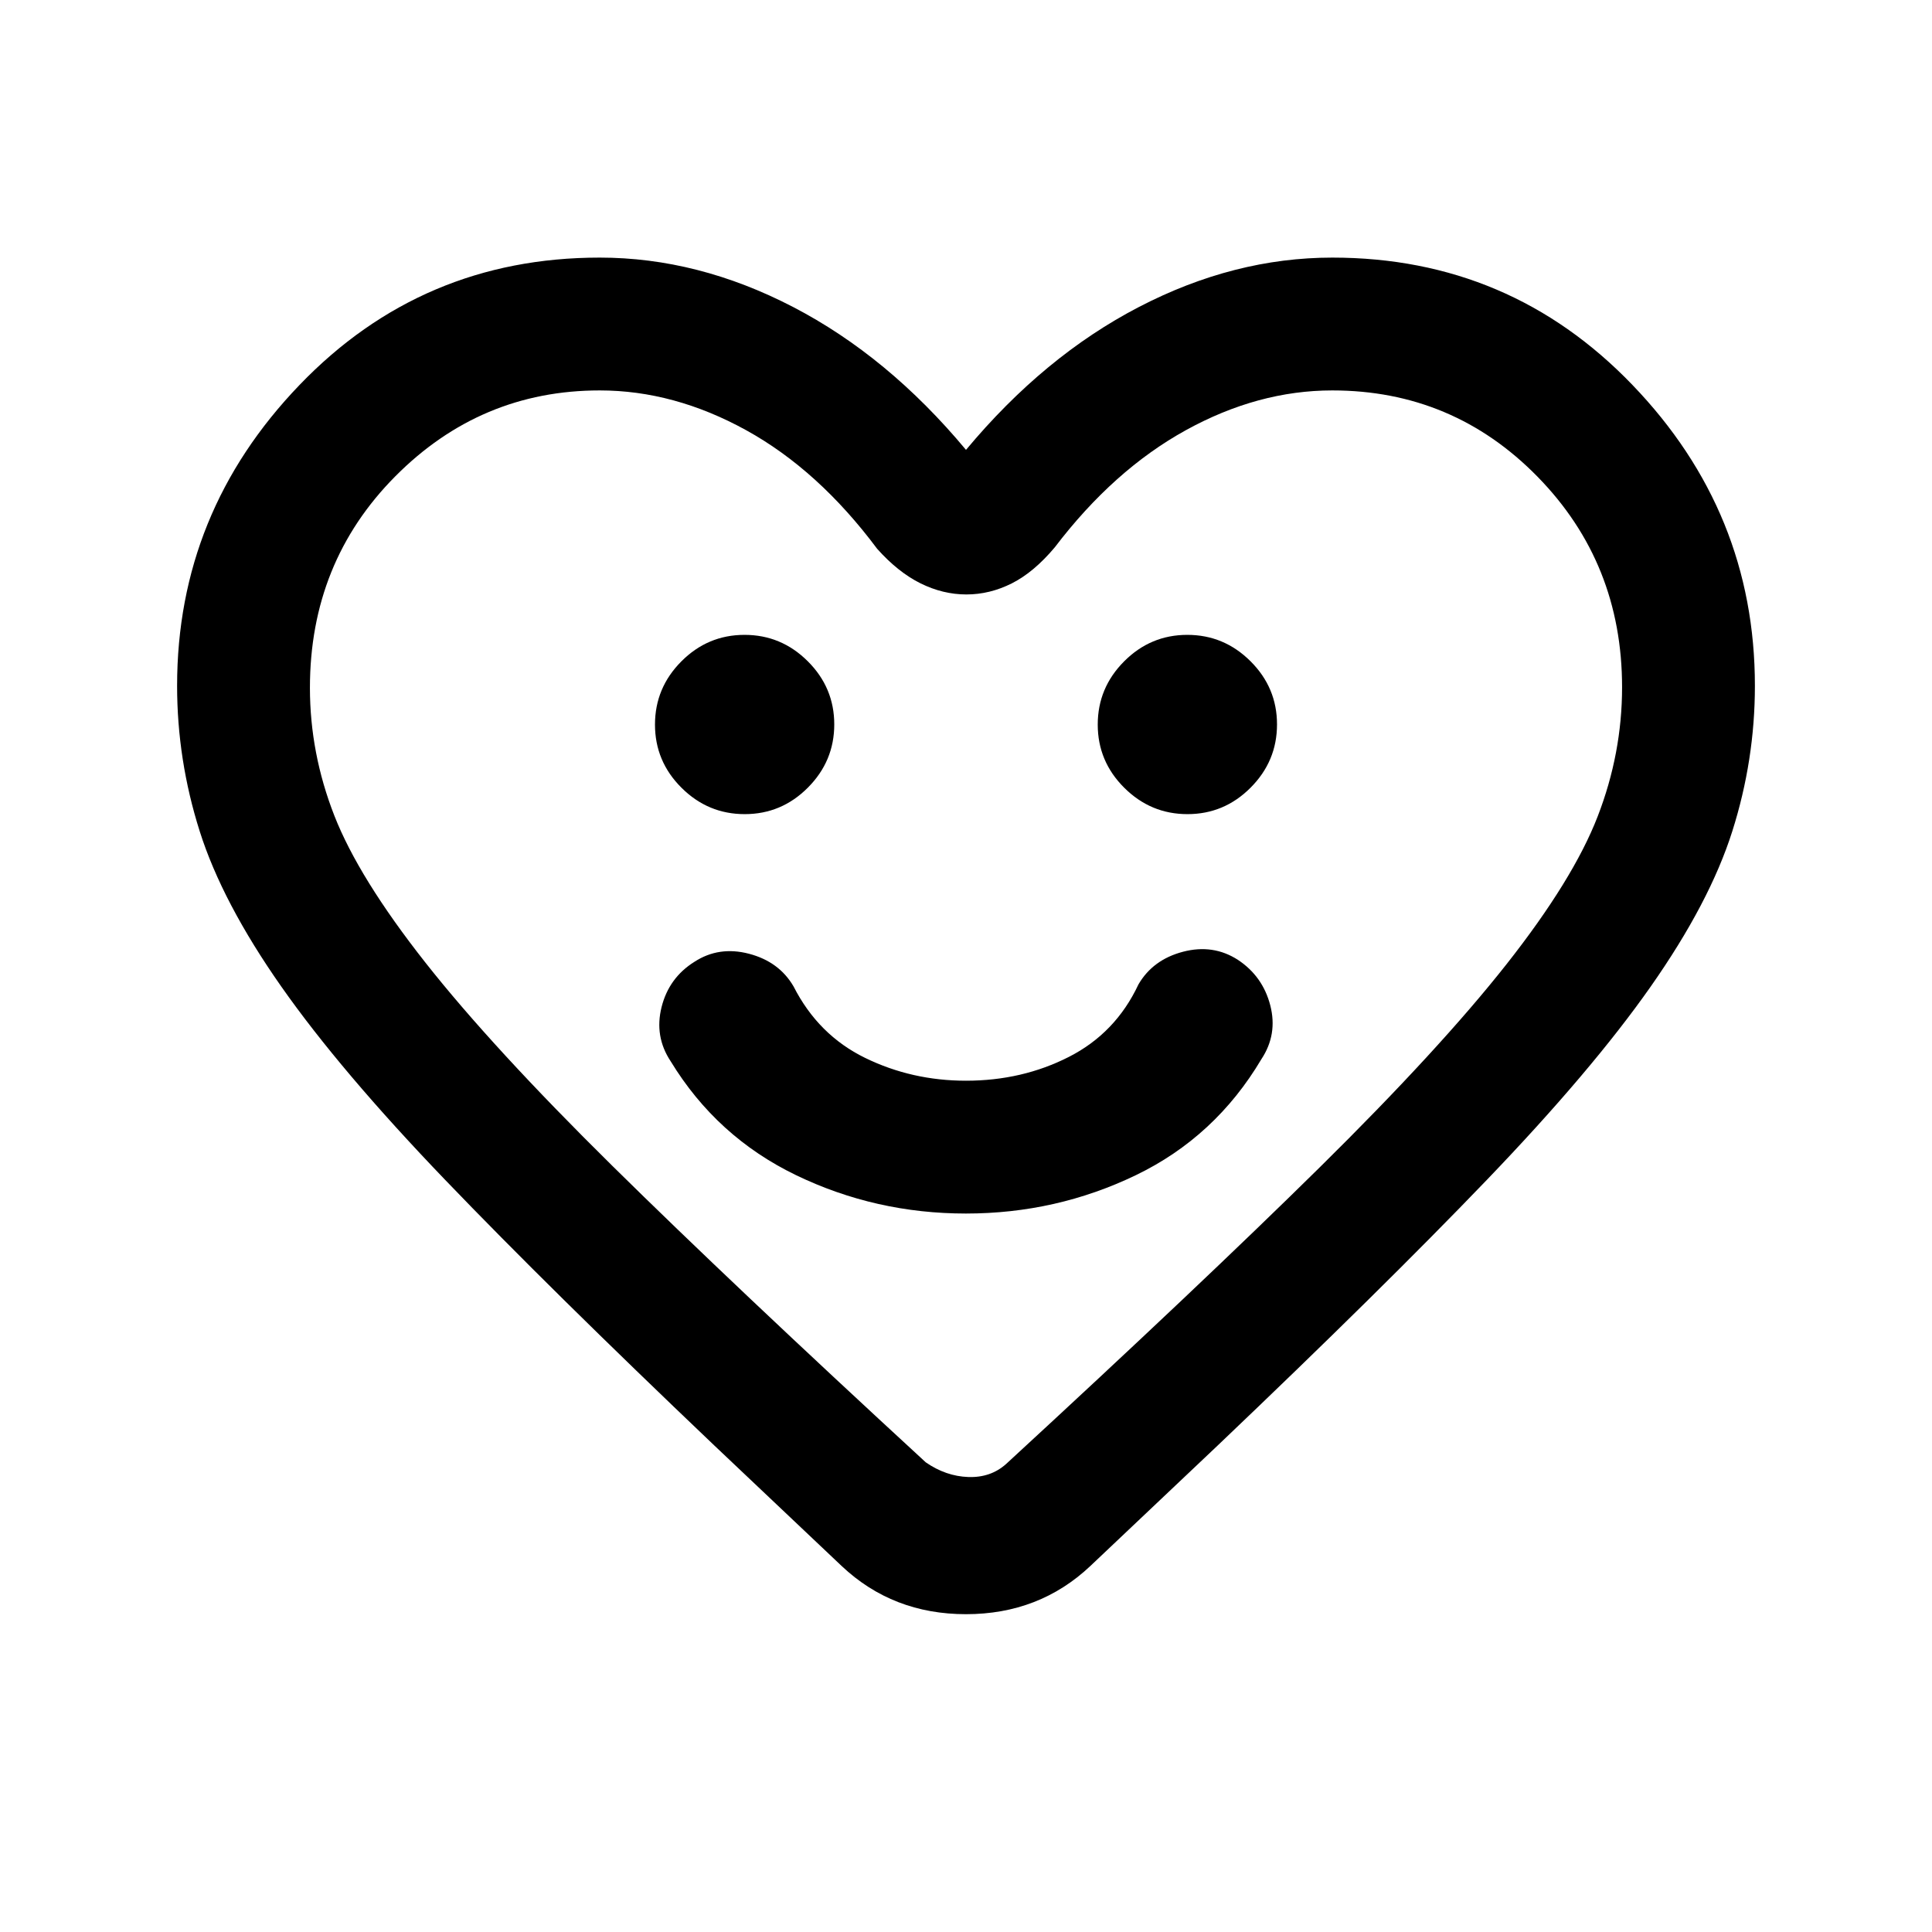 <svg xmlns="http://www.w3.org/2000/svg" height="24" viewBox="0 -960 960 960" width="24"><path d="M479.96-357q44.89 0 84.39-19.04t62.42-57.65q8.15-12.31 4.42-26.76-3.73-14.45-16.11-22.63-12.31-7.92-27.27-4-14.96 3.93-22.12 16.23-11.31 24.16-34.54 36Q507.92-423 480-423q-26.92 0-50.15-11.35-23.23-11.34-35.54-35.5-7.16-12.3-22.12-16.23-14.96-3.92-27.14 4-12.67 7.93-16.32 22.5-3.65 14.58 4.5 26.89 22.92 37.61 62.38 56.65Q435.08-357 479.96-357ZM370.04-555.46q18.27 0 31.38-13.16 13.12-13.16 13.12-31.42 0-18.27-13.16-31.38-13.16-13.12-31.42-13.12-18.27 0-31.38 13.16-13.12 13.16-13.12 31.42 0 18.27 13.16 31.38 13.16 13.12 31.42 13.12Zm220 0q18.27 0 31.38-13.16 13.12-13.16 13.12-31.42 0-18.27-13.16-31.38-13.16-13.12-31.42-13.12-18.27 0-31.38 13.16-13.12 13.16-13.12 31.42 0 18.27 13.16 31.38 13.16 13.12 31.42 13.12ZM480-736.46q38.77-46.54 86-71.04 47.23-24.5 96-24.5 88.31 0 149.15 63.27Q872-705.47 872-619.23q0 36.85-11.23 72.27-11.23 35.42-40.58 77.23-29.34 41.81-81.42 96.04-52.08 54.23-133.77 132l-63.23 59.84q-25.39 23.93-61.77 23.93t-61.77-23.93L355-241.69q-81.69-77.77-133.77-132-52.08-54.23-81.42-96.04-29.35-41.81-40.58-77.23Q88-582.38 88-619.23q0-86.24 60.85-149.5Q209.69-832 298-832q48.77 0 96 24.5t86 71.04Zm326 117.95q0-61.72-42-104.61Q722-766 662-766q-36.92 0-72.77 19.77-35.85 19.77-65.08 58.15-10.38 12.39-21.34 17.93-10.96 5.53-22.62 5.53-11.65 0-22.81-5.53-11.15-5.54-21.53-17.16-29.23-39.15-65.08-58.92Q334.92-766 298-766q-59.23 0-101.62 42.72Q154-680.56 154-618.23q0 32.49 12.12 63.48 12.11 30.98 45.3 73.1 33.2 42.11 92.85 100.96Q363.92-321.85 460-233.38q10 6.92 21.15 7.3 11.16.39 18.85-6.54 96.08-88.46 155.73-147.3 59.65-58.85 92.85-100.96 33.19-42.12 45.3-73.46Q806-585.67 806-618.51ZM480-494.69Z"/></svg>